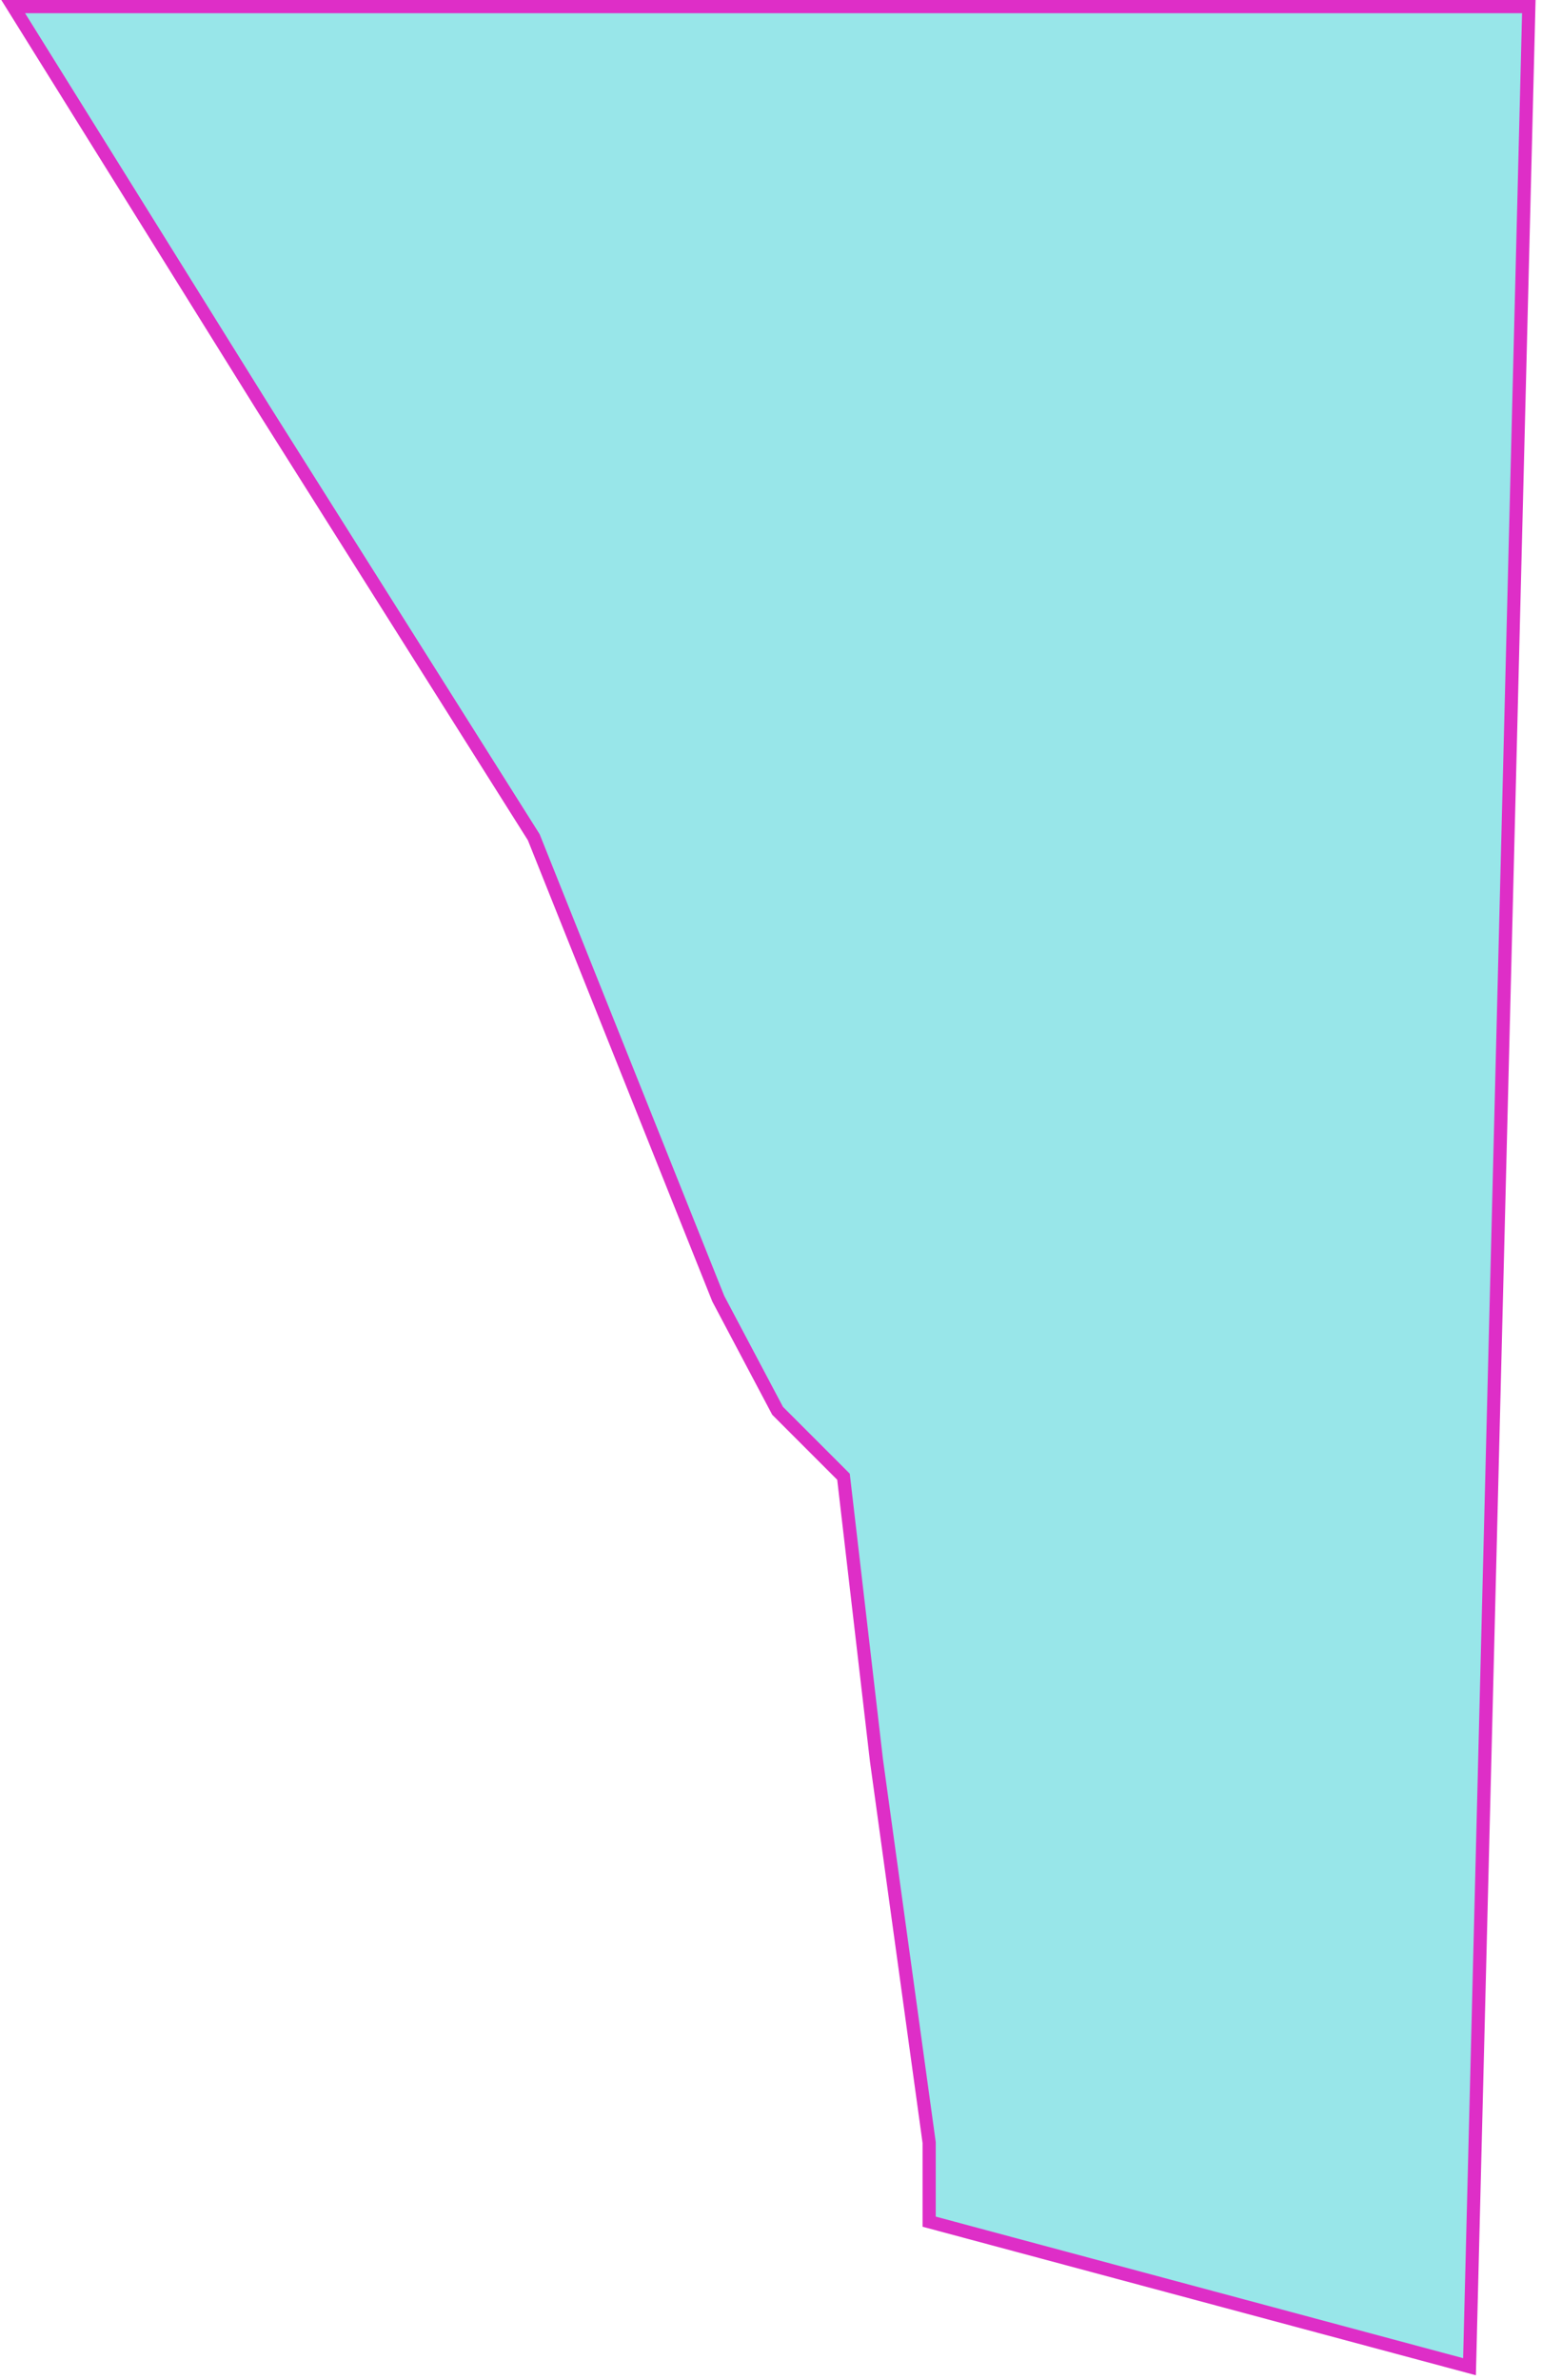 <svg width="234" height="361" viewBox="0 0 234 361" version="1.1" xmlns="http://www.w3.org/2000/svg" xmlns:xlink="http://www.w3.org/1999/xlink">
<title>Vector 2</title>
<desc>Created using Figma</desc>
<g id="Canvas" transform="translate(24 265)">
<g id="Vector 2">
<use xlink:href="#path0_fill" transform="translate(-22 -264)" fill="#44D1D7" fill-opacity="0.55"/>
<use xlink:href="#path1_stroke" transform="translate(-22 -264)" fill="#DE2EC7"/>
</g>
</g>
<defs>
<path id="path0_fill" d="M 38 61L 0 0L 230 0L 221 358L 139 336L 139 324L 131 266L 126 223L 116 213L 107 196L 79 126L 38 61Z"/>
<path id="path1_stroke" d="M 0 0L 0 -1L -1.801 -1L -0.849 0.529L 0 0ZM 38 61L 37.151 61.529L 37.154 61.533L 38 61ZM 79 126L 79.928 125.629L 79.894 125.544L 79.846 125.466L 79 126ZM 107 196L 106.072 196.371L 106.091 196.421L 106.116 196.468L 107 196ZM 116 213L 115.116 213.468L 115.187 213.601L 115.293 213.707L 116 213ZM 126 223L 126.993 222.884L 126.953 222.539L 126.707 222.293L 126 223ZM 131 266L 130.007 266.116L 130.008 266.126L 130.009 266.137L 131 266ZM 139 324L 140 324L 140 323.931L 139.991 323.863L 139 324ZM 139 336L 138 336L 138 336.767L 138.741 336.966L 139 336ZM 221 358L 220.741 358.966L 221.968 359.295L 222 358.025L 221 358ZM 230 0L 231 0.025L 231.025 -1L 230 -1L 230 0ZM -0.849 0.529L 37.151 61.529L 38.849 60.471L 0.849 -0.529L -0.849 0.529ZM 37.154 61.533L 78.154 126.534L 79.846 125.466L 38.846 60.467L 37.154 61.533ZM 78.072 126.371L 106.072 196.371L 107.928 195.629L 79.928 125.629L 78.072 126.371ZM 106.116 196.468L 115.116 213.468L 116.884 212.532L 107.884 195.532L 106.116 196.468ZM 115.293 213.707L 125.293 223.707L 126.707 222.293L 116.707 212.293L 115.293 213.707ZM 125.007 223.116L 130.007 266.116L 131.993 265.884L 126.993 222.884L 125.007 223.116ZM 130.009 266.137L 138.009 324.137L 139.991 323.863L 131.991 265.863L 130.009 266.137ZM 138 324L 138 336L 140 336L 140 324L 138 324ZM 138.741 336.966L 220.741 358.966L 221.259 357.034L 139.259 335.034L 138.741 336.966ZM 222 358.025L 231 0.025L 229 -0.025L 220 357.975L 222 358.025ZM 230 -1L 0 -1L 0 1L 230 1L 230 -1Z"/>
</defs>
</svg>
